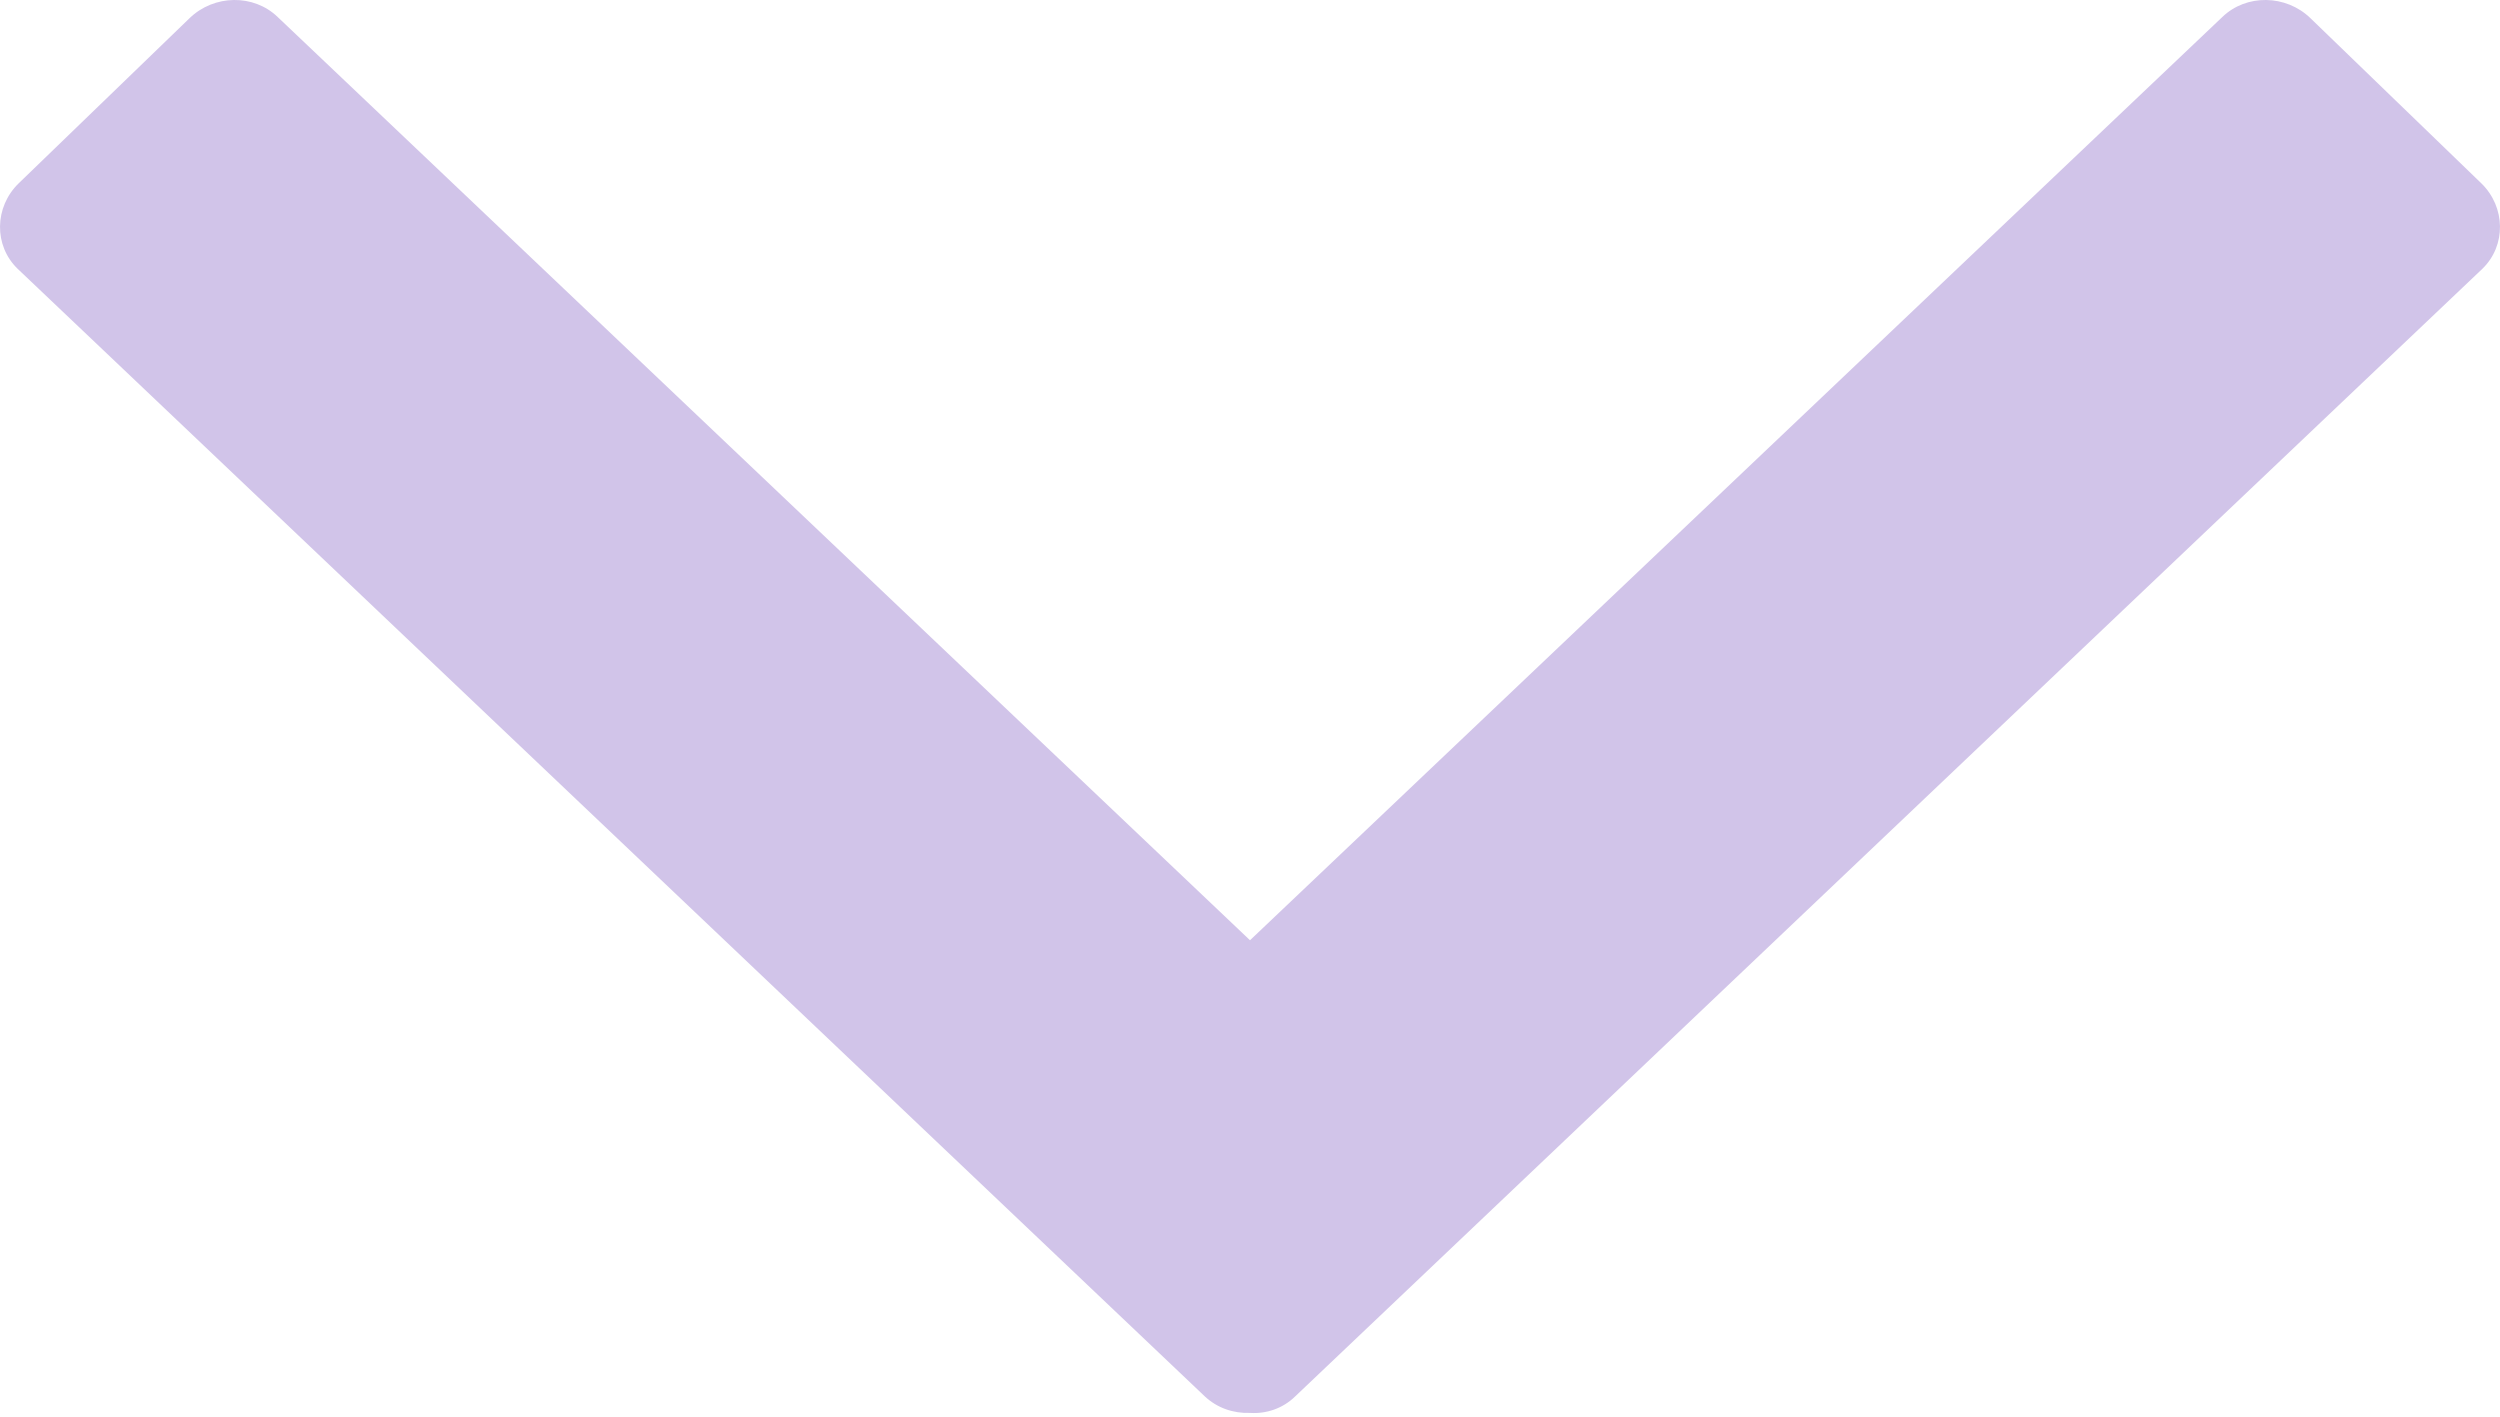 <svg width="30" height="17" viewBox="0 0 30 17" fill="none" xmlns="http://www.w3.org/2000/svg">
<path fill-rule="evenodd" clip-rule="evenodd" d="M15 11.283L26.667 0.205C26.955 -0.074 27.431 -0.067 27.725 0.218L29.775 2.199C30.069 2.484 30.076 2.948 29.788 3.226L15.543 16.756C15.395 16.902 15.194 16.968 15 16.955C14.799 16.962 14.605 16.895 14.457 16.756L0.212 3.226C-0.076 2.948 -0.069 2.484 0.225 2.199L2.275 0.218C2.569 -0.067 3.045 -0.074 3.333 0.205L15 11.283Z" fill="#D1C4E9"/>
</svg>
